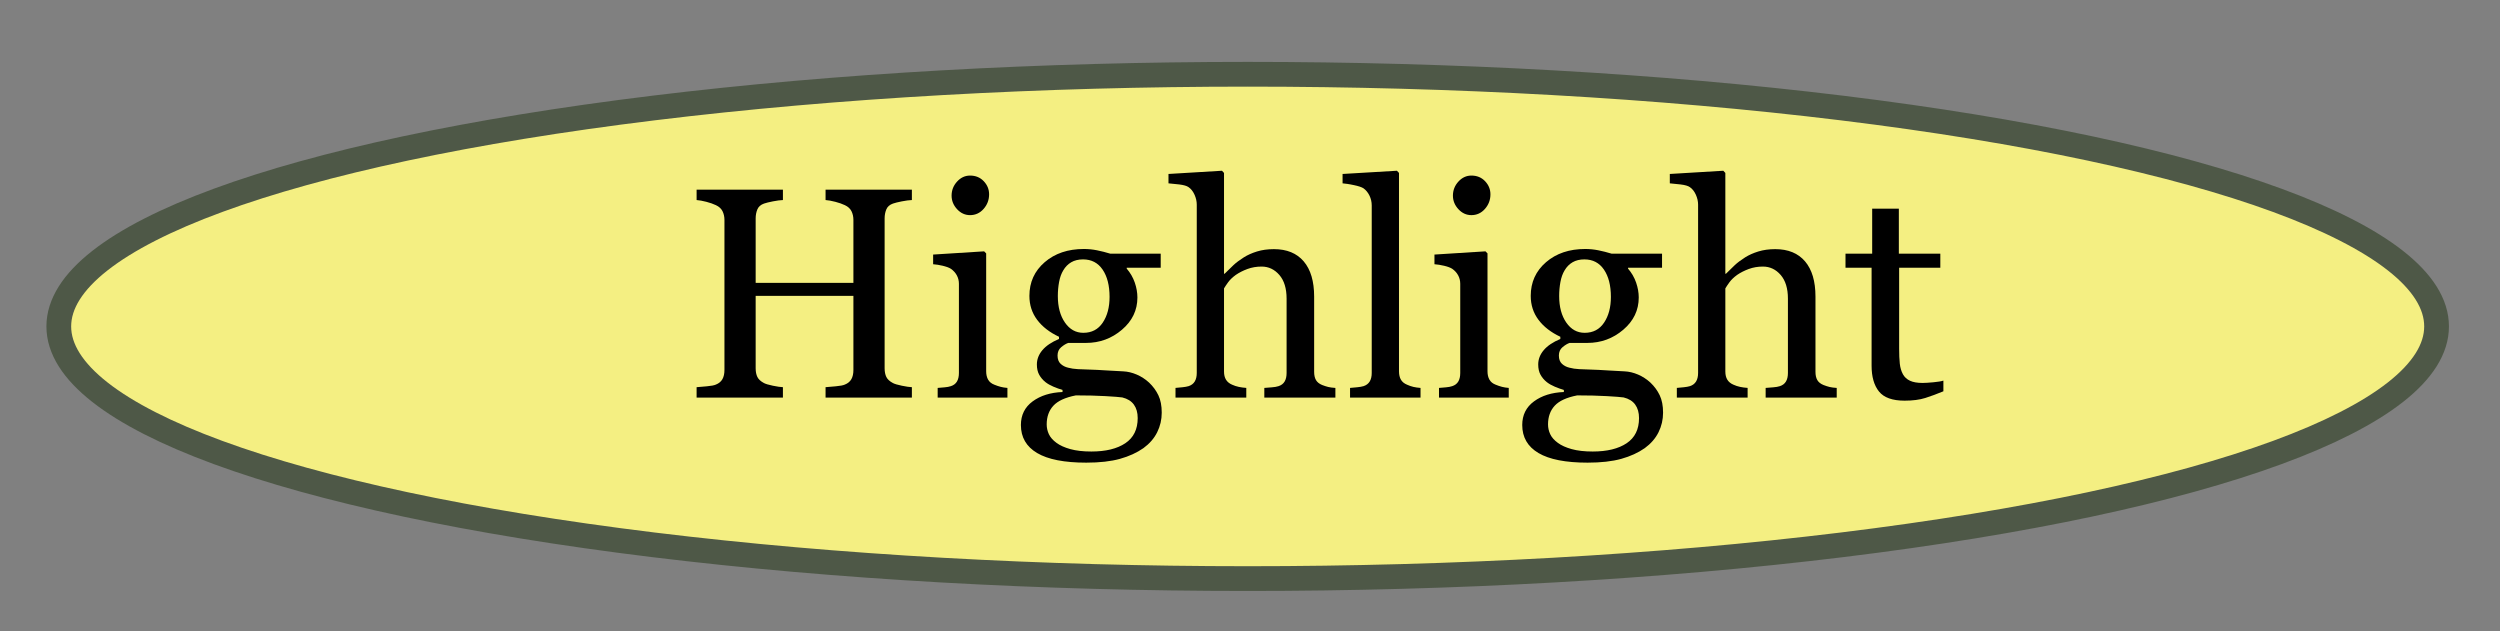 <?xml version="1.0" encoding="utf-8"?>
<!-- Generator: Adobe Illustrator 15.1.0, SVG Export Plug-In  -->
<!DOCTYPE svg PUBLIC "-//W3C//DTD SVG 1.1//EN" "http://www.w3.org/Graphics/SVG/1.1/DTD/svg11.dtd">
<svg version="1.1"
	 xmlns="http://www.w3.org/2000/svg" xmlns:xlink="http://www.w3.org/1999/xlink" xmlns:a="http://ns.adobe.com/AdobeSVGViewerExtensions/3.0/"
	 x="0px" y="0px" width="808px" height="204px" viewBox="-15 -20 808 204" enable-background="new -15 -20 808 204"
	 xml:space="preserve">
<rect x="-15" y="-20" width="808" height="204" fill="#808080" stroke="none"/>
<defs>
</defs>
<ellipse fill="#F4EF82" stroke="#4E5847" stroke-width="8" stroke-miterlimit="10" cx="388.25" cy="85.5" rx="384.25" ry="81.5"/>
<path d="M279.719,108.5h-27.897v-3.363c0.758-0.063,1.854-0.157,3.292-0.283c1.437-0.126,2.423-0.315,2.96-0.568
	c0.947-0.379,1.642-0.955,2.084-1.729c0.441-0.773,0.663-1.776,0.663-3.007V75.63h-31.592v23.397c0,1.105,0.182,2.037,0.545,2.795
	s1.081,1.42,2.155,1.988c0.536,0.285,1.492,0.568,2.865,0.854c1.374,0.283,2.455,0.442,3.245,0.473v3.363h-27.897v-3.363
	c0.758-0.063,1.854-0.157,3.292-0.283c1.437-0.126,2.423-0.315,2.96-0.568c0.947-0.379,1.642-0.955,2.084-1.729
	c0.441-0.773,0.663-1.776,0.663-3.007v-48.5c0-1.01-0.206-1.934-0.615-2.771c-0.411-0.836-1.122-1.492-2.132-1.965
	c-0.853-0.41-1.887-0.773-3.103-1.089c-1.216-0.315-2.266-0.505-3.149-0.568v-3.363h27.897v3.363
	c-0.885,0.032-1.966,0.174-3.245,0.426c-1.278,0.253-2.234,0.49-2.865,0.71c-1.074,0.379-1.792,1.011-2.155,1.895
	c-0.363,0.884-0.545,1.847-0.545,2.889v20.84h31.592V51.048c0-1.01-0.206-1.934-0.615-2.771c-0.411-0.836-1.122-1.492-2.132-1.965
	c-0.853-0.41-1.887-0.773-3.103-1.089c-1.216-0.315-2.266-0.505-3.149-0.568v-3.363h27.897v3.363
	c-0.885,0.032-1.966,0.174-3.245,0.426c-1.278,0.253-2.234,0.49-2.865,0.71c-1.074,0.379-1.792,1.011-2.155,1.895
	c-0.363,0.884-0.545,1.847-0.545,2.889v48.453c0,1.105,0.182,2.037,0.545,2.795s1.081,1.42,2.155,1.988
	c0.536,0.285,1.492,0.568,2.865,0.854c1.374,0.283,2.455,0.442,3.245,0.473V108.5z"/>
<path d="M310.599,108.5h-22.545v-3.126c0.726-0.063,1.476-0.126,2.25-0.189c0.773-0.063,1.444-0.188,2.013-0.378
	c0.884-0.283,1.539-0.78,1.966-1.49c0.426-0.709,0.64-1.632,0.64-2.768v-28.81c0-1.009-0.229-1.932-0.688-2.768
	c-0.458-0.835-1.098-1.537-1.918-2.104c-0.601-0.378-1.469-0.702-2.605-0.97c-1.137-0.268-2.178-0.434-3.125-0.497v-3.126
	l16.482-1.042l0.662,0.663v38.08c0,1.105,0.212,2.021,0.636,2.747c0.423,0.727,1.089,1.264,1.999,1.61
	c0.689,0.284,1.363,0.514,2.022,0.687c0.658,0.174,1.396,0.293,2.211,0.355V108.5z M304.678,42.807c0,1.8-0.592,3.371-1.775,4.712
	c-1.185,1.343-2.646,2.013-4.381,2.013c-1.611,0-3.008-0.639-4.192-1.918c-1.184-1.278-1.776-2.739-1.776-4.381
	c0-1.736,0.593-3.252,1.776-4.547c1.185-1.294,2.581-1.942,4.192-1.942c1.799,0,3.275,0.608,4.428,1.824
	C304.102,39.784,304.678,41.197,304.678,42.807z"/>
<path d="M356.398,103.669c1.263,1.2,2.258,2.558,2.984,4.073c0.726,1.516,1.09,3.394,1.09,5.637c0,2.241-0.49,4.349-1.469,6.322
	c-0.979,1.974-2.463,3.687-4.452,5.139c-2.116,1.484-4.642,2.637-7.578,3.458c-2.937,0.82-6.568,1.231-10.894,1.231
	c-7.073,0-12.361-1.034-15.867-3.103c-3.504-2.068-5.257-5.091-5.257-9.069c0-3.221,1.263-5.764,3.789-7.626
	c2.525-1.862,5.746-2.873,9.662-3.031v-0.663c-0.947-0.284-1.927-0.64-2.937-1.065c-1.011-0.427-1.879-0.924-2.605-1.492
	c-0.821-0.663-1.484-1.444-1.988-2.345c-0.506-0.899-0.758-2.013-0.758-3.339c0-1.673,0.592-3.213,1.775-4.618
	c1.185-1.404,2.976-2.612,5.376-3.623v-0.711c-3.031-1.42-5.384-3.244-7.058-5.47c-1.674-2.227-2.51-4.808-2.51-7.744
	c0-4.42,1.649-8.052,4.949-10.894s7.522-4.263,12.67-4.263c1.421,0,2.834,0.142,4.239,0.426c1.404,0.284,2.833,0.647,4.286,1.089
	h16.293v4.547h-10.988v0.284c1.168,1.358,2.037,2.858,2.605,4.5c0.568,1.642,0.852,3.252,0.852,4.831
	c0,4.105-1.665,7.578-4.996,10.42c-3.332,2.841-7.208,4.263-11.628,4.263h-5.731c-0.727,0.253-1.484,0.71-2.273,1.373
	s-1.184,1.563-1.184,2.699c0,1.169,0.332,2.061,0.994,2.677c0.664,0.615,1.469,1.034,2.416,1.255
	c0.915,0.253,1.981,0.411,3.197,0.474c1.215,0.063,2.47,0.111,3.766,0.142c1.389,0.032,3.291,0.127,5.707,0.285
	c2.415,0.158,4.128,0.253,5.139,0.283c1.452,0.064,2.913,0.411,4.381,1.043C353.865,101.696,355.198,102.564,356.398,103.669z
	 M352.705,115.131c0-1.769-0.411-3.221-1.232-4.357s-2.068-1.911-3.741-2.32c-0.885-0.126-2.7-0.269-5.446-0.427
	c-2.748-0.157-5.938-0.237-9.568-0.237c-3.41,0.664-5.833,1.776-7.27,3.34c-1.438,1.563-2.155,3.576-2.155,6.039
	c0,1.104,0.237,2.162,0.71,3.173c0.475,1.01,1.295,1.942,2.463,2.794c1.105,0.821,2.589,1.492,4.453,2.014
	c1.862,0.521,4.136,0.781,6.82,0.781c4.641,0,8.296-0.893,10.964-2.676C351.37,121.47,352.705,118.762,352.705,115.131z
	 M343.611,75.961c0-3.694-0.751-6.638-2.25-8.833c-1.5-2.194-3.608-3.292-6.323-3.292c-1.484,0-2.755,0.308-3.813,0.923
	c-1.059,0.616-1.919,1.492-2.581,2.629c-0.633,1.042-1.082,2.297-1.351,3.766c-0.269,1.468-0.402,2.976-0.402,4.523
	c0,3.505,0.766,6.363,2.297,8.573c1.531,2.21,3.513,3.315,5.944,3.315c2.715,0,4.808-1.097,6.275-3.292
	C342.877,82.08,343.611,79.309,343.611,75.961z"/>
<path d="M416.598,108.5h-22.971v-3.126c0.726-0.063,1.531-0.126,2.416-0.189c0.883-0.063,1.609-0.189,2.178-0.379
	c0.884-0.284,1.54-0.781,1.966-1.492c0.427-0.71,0.64-1.634,0.64-2.771V76.53c0-3.315-0.784-5.873-2.351-7.673s-3.474-2.7-5.721-2.7
	c-1.646,0-3.172,0.261-4.581,0.781c-1.408,0.521-2.667,1.161-3.773,1.918c-1.076,0.79-1.899,1.579-2.469,2.368
	c-0.57,0.79-1.013,1.453-1.33,1.989v26.855c0,1.074,0.214,1.958,0.64,2.652c0.427,0.695,1.081,1.231,1.966,1.61
	c0.694,0.316,1.413,0.553,2.155,0.711c0.741,0.158,1.555,0.269,2.438,0.331v3.126h-22.876v-3.126
	c0.721-0.063,1.474-0.134,2.258-0.213s1.442-0.198,1.976-0.356c0.878-0.284,1.536-0.781,1.976-1.492
	c0.438-0.711,0.659-1.635,0.659-2.773V46.128c0-1.075-0.245-2.148-0.734-3.223c-0.49-1.075-1.13-1.88-1.918-2.417
	c-0.568-0.41-1.571-0.703-3.008-0.876c-1.438-0.174-2.598-0.292-3.481-0.356v-3.031l17.288-1.042l0.662,0.71v32.586h0.189
	c1.044-1.042,1.993-1.965,2.847-2.771c0.854-0.805,1.977-1.649,3.369-2.534c1.201-0.758,2.616-1.389,4.245-1.895
	c1.629-0.505,3.455-0.758,5.479-0.758c4.175,0,7.385,1.319,9.63,3.955c2.246,2.637,3.369,6.434,3.369,11.391v24.297
	c0,1.105,0.198,1.997,0.596,2.676c0.397,0.68,1.058,1.208,1.979,1.587c0.731,0.284,1.391,0.497,1.979,0.64
	c0.588,0.142,1.359,0.245,2.313,0.308V108.5z"/>
<path d="M444.116,108.5h-22.782v-3.126c0.727-0.063,1.5-0.134,2.321-0.213c0.82-0.079,1.499-0.198,2.036-0.356
	c0.884-0.284,1.547-0.781,1.99-1.492c0.441-0.711,0.662-1.635,0.662-2.773V46.412c0-1.138-0.244-2.204-0.733-3.199
	c-0.49-0.996-1.13-1.778-1.919-2.346c-0.568-0.379-1.609-0.727-3.125-1.042c-1.516-0.316-2.732-0.506-3.647-0.569v-3.031
	l17.571-1.042l0.664,0.71v64.083c0,1.105,0.204,2.013,0.615,2.724c0.41,0.71,1.073,1.255,1.989,1.634
	c0.694,0.316,1.381,0.553,2.061,0.711c0.679,0.158,1.444,0.269,2.297,0.331V108.5z"/>
<path d="M472.629,108.5h-22.545v-3.126c0.726-0.063,1.476-0.126,2.25-0.189c0.773-0.063,1.444-0.188,2.013-0.378
	c0.884-0.283,1.539-0.78,1.966-1.49c0.426-0.709,0.639-1.632,0.639-2.768v-28.81c0-1.009-0.229-1.932-0.687-2.768
	c-0.458-0.835-1.098-1.537-1.918-2.104c-0.601-0.378-1.468-0.702-2.604-0.97c-1.137-0.268-2.18-0.434-3.127-0.497v-3.126
	l16.482-1.042l0.664,0.663v38.08c0,1.105,0.211,2.021,0.635,2.747c0.423,0.727,1.089,1.264,1.999,1.61
	c0.689,0.284,1.363,0.514,2.022,0.687c0.658,0.174,1.396,0.293,2.211,0.355V108.5z M466.709,42.807c0,1.8-0.593,3.371-1.776,4.712
	c-1.185,1.343-2.646,2.013-4.382,2.013c-1.609,0-3.007-0.639-4.191-1.918c-1.184-1.278-1.775-2.739-1.775-4.381
	c0-1.736,0.592-3.252,1.775-4.547c1.185-1.294,2.582-1.942,4.191-1.942c1.801,0,3.276,0.608,4.429,1.824
	C466.132,39.784,466.709,41.197,466.709,42.807z"/>
<path d="M518.43,103.669c1.262,1.2,2.257,2.558,2.983,4.073c0.726,1.516,1.089,3.394,1.089,5.637c0,2.241-0.489,4.349-1.468,6.322
	c-0.979,1.974-2.463,3.687-4.452,5.139c-2.116,1.484-4.642,2.637-7.578,3.458c-2.937,0.82-6.568,1.231-10.894,1.231
	c-7.073,0-12.362-1.034-15.866-3.103c-3.506-2.068-5.258-5.091-5.258-9.069c0-3.221,1.263-5.764,3.789-7.626
	c2.525-1.862,5.746-2.873,9.662-3.031v-0.663c-0.947-0.284-1.927-0.64-2.937-1.065c-1.011-0.427-1.879-0.924-2.604-1.492
	c-0.822-0.663-1.485-1.444-1.99-2.345c-0.505-0.899-0.758-2.013-0.758-3.339c0-1.673,0.593-3.213,1.776-4.618
	c1.185-1.404,2.976-2.612,5.376-3.623v-0.711c-3.031-1.42-5.384-3.244-7.057-5.47c-1.675-2.227-2.511-4.808-2.511-7.744
	c0-4.42,1.649-8.052,4.949-10.894s7.522-4.263,12.67-4.263c1.421,0,2.834,0.142,4.239,0.426c1.404,0.284,2.833,0.647,4.286,1.089
	h16.293v4.547h-10.988v0.284c1.168,1.358,2.036,2.858,2.604,4.5c0.568,1.642,0.854,3.252,0.854,4.831
	c0,4.105-1.666,7.578-4.997,10.42c-3.332,2.841-7.208,4.263-11.628,4.263h-5.73c-0.728,0.253-1.485,0.71-2.273,1.373
	c-0.79,0.663-1.185,1.563-1.185,2.699c0,1.169,0.331,2.061,0.995,2.677c0.662,0.615,1.468,1.034,2.415,1.255
	c0.915,0.253,1.981,0.411,3.197,0.474c1.215,0.063,2.47,0.111,3.765,0.142c1.39,0.032,3.292,0.127,5.708,0.285
	c2.415,0.158,4.128,0.253,5.139,0.283c1.452,0.064,2.913,0.411,4.381,1.043C515.896,101.696,517.229,102.564,518.43,103.669z
	 M514.734,115.131c0-1.769-0.41-3.221-1.23-4.357c-0.822-1.137-2.069-1.911-3.742-2.32c-0.885-0.126-2.699-0.269-5.447-0.427
	c-2.746-0.157-5.937-0.237-9.566-0.237c-3.41,0.664-5.834,1.776-7.271,3.34c-1.438,1.563-2.155,3.576-2.155,6.039
	c0,1.104,0.236,2.162,0.711,3.173c0.473,1.01,1.294,1.942,2.463,2.794c1.104,0.821,2.588,1.492,4.451,2.014
	c1.863,0.521,4.137,0.781,6.82,0.781c4.643,0,8.297-0.893,10.965-2.676C513.4,121.47,514.734,118.762,514.734,115.131z
	 M505.641,75.961c0-3.694-0.75-6.638-2.249-8.833c-1.5-2.194-3.608-3.292-6.323-3.292c-1.484,0-2.755,0.308-3.813,0.923
	c-1.059,0.616-1.918,1.492-2.582,2.629c-0.632,1.042-1.081,2.297-1.35,3.766c-0.269,1.468-0.402,2.976-0.402,4.523
	c0,3.505,0.766,6.363,2.297,8.573c1.531,2.21,3.513,3.315,5.944,3.315c2.715,0,4.808-1.097,6.275-3.292
	C504.907,82.08,505.641,79.309,505.641,75.961z"/>
<path d="M578.627,108.5h-22.971v-3.126c0.726-0.063,1.531-0.126,2.416-0.189c0.883-0.063,1.609-0.189,2.178-0.379
	c0.884-0.284,1.54-0.781,1.966-1.492c0.427-0.71,0.64-1.634,0.64-2.771V76.53c0-3.315-0.784-5.873-2.351-7.673s-3.474-2.7-5.721-2.7
	c-1.646,0-3.172,0.261-4.581,0.781c-1.408,0.521-2.667,1.161-3.773,1.918c-1.076,0.79-1.899,1.579-2.469,2.368
	c-0.57,0.79-1.013,1.453-1.33,1.989v26.855c0,1.074,0.214,1.958,0.64,2.652c0.427,0.695,1.081,1.231,1.966,1.61
	c0.694,0.316,1.413,0.553,2.155,0.711c0.741,0.158,1.555,0.269,2.438,0.331v3.126h-22.876v-3.126
	c0.721-0.063,1.474-0.134,2.258-0.213s1.442-0.198,1.976-0.356c0.878-0.284,1.536-0.781,1.976-1.492
	c0.438-0.711,0.659-1.635,0.659-2.773V46.128c0-1.075-0.245-2.148-0.734-3.223c-0.49-1.075-1.13-1.88-1.918-2.417
	c-0.568-0.41-1.571-0.703-3.008-0.876c-1.438-0.174-2.598-0.292-3.481-0.356v-3.031l17.288-1.042l0.662,0.71v32.586h0.189
	c1.044-1.042,1.993-1.965,2.847-2.771c0.854-0.805,1.977-1.649,3.369-2.534c1.201-0.758,2.616-1.389,4.245-1.895
	c1.629-0.505,3.455-0.758,5.479-0.758c4.175,0,7.385,1.319,9.63,3.955c2.246,2.637,3.369,6.434,3.369,11.391v24.297
	c0,1.105,0.198,1.997,0.596,2.676c0.397,0.68,1.058,1.208,1.979,1.587c0.731,0.284,1.391,0.497,1.979,0.64
	c0.588,0.142,1.359,0.245,2.313,0.308V108.5z"/>
<path d="M613.107,106.463c-2.053,0.854-3.994,1.571-5.825,2.155c-1.832,0.584-4.073,0.876-6.726,0.876
	c-3.916,0-6.671-0.986-8.265-2.96c-1.595-1.973-2.392-4.76-2.392-8.359V66.536h-8.432v-4.547h8.621V47.449h8.619v14.541h13.404
	v4.547h-13.309v26.097c0,1.959,0.07,3.593,0.213,4.902c0.142,1.311,0.48,2.456,1.018,3.434c0.505,0.917,1.263,1.611,2.273,2.084
	c1.011,0.475,2.369,0.711,4.074,0.711c0.788,0,1.949-0.071,3.48-0.213c1.531-0.143,2.612-0.323,3.244-0.545V106.463z"/>
</svg>
